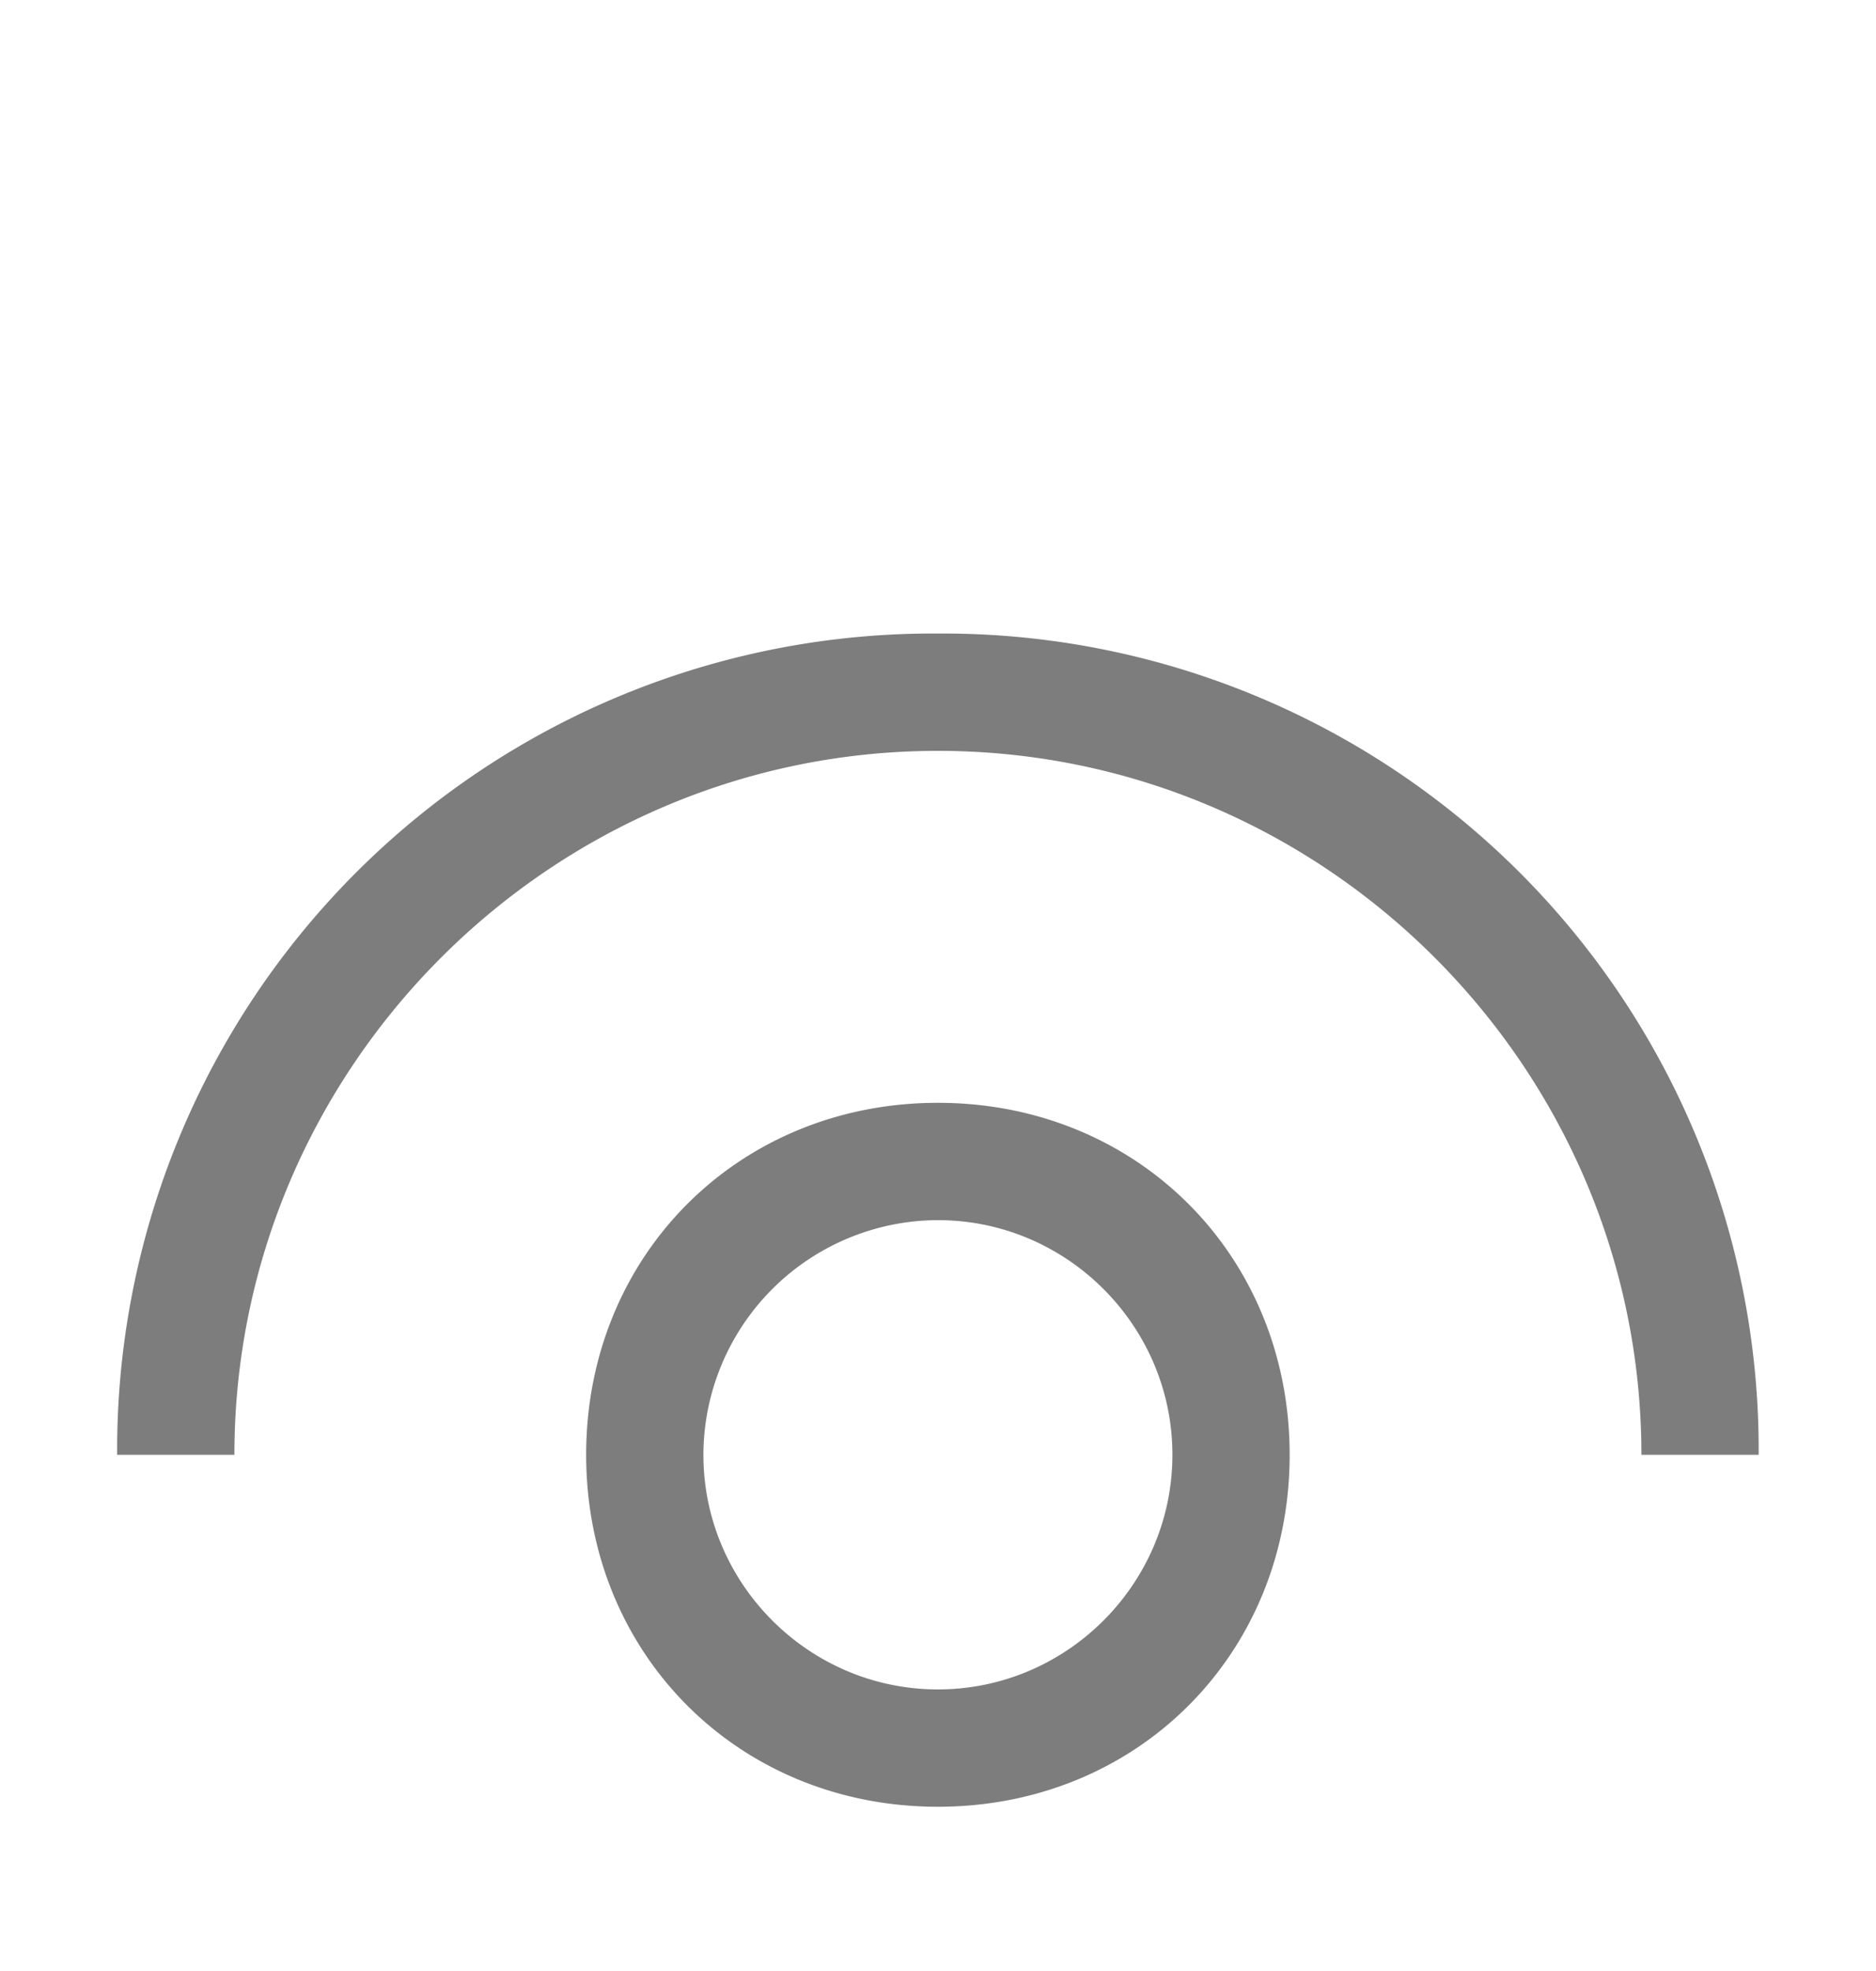 <svg width="20" height="21" fill="none" xmlns="http://www.w3.org/2000/svg"><path fill-rule="evenodd" clip-rule="evenodd" d="M1.249 15.5a8.696 8.696 0 018.75-8.75 8.696 8.696 0 018.75 8.75h-1.25c0-4.125-3.375-7.5-7.5-7.5s-7.5 3.375-7.5 7.5h-1.25zm5 0c0-2.125 1.625-3.75 3.75-3.75s3.75 1.625 3.75 3.75-1.625 3.75-3.75 3.75-3.75-1.625-3.75-3.75zm1.25 0c0 1.375 1.125 2.5 2.5 2.5s2.5-1.125 2.5-2.5-1.125-2.5-2.5-2.5a2.507 2.507 0 00-2.5 2.5z" fill="#7D7D7D"/></svg>